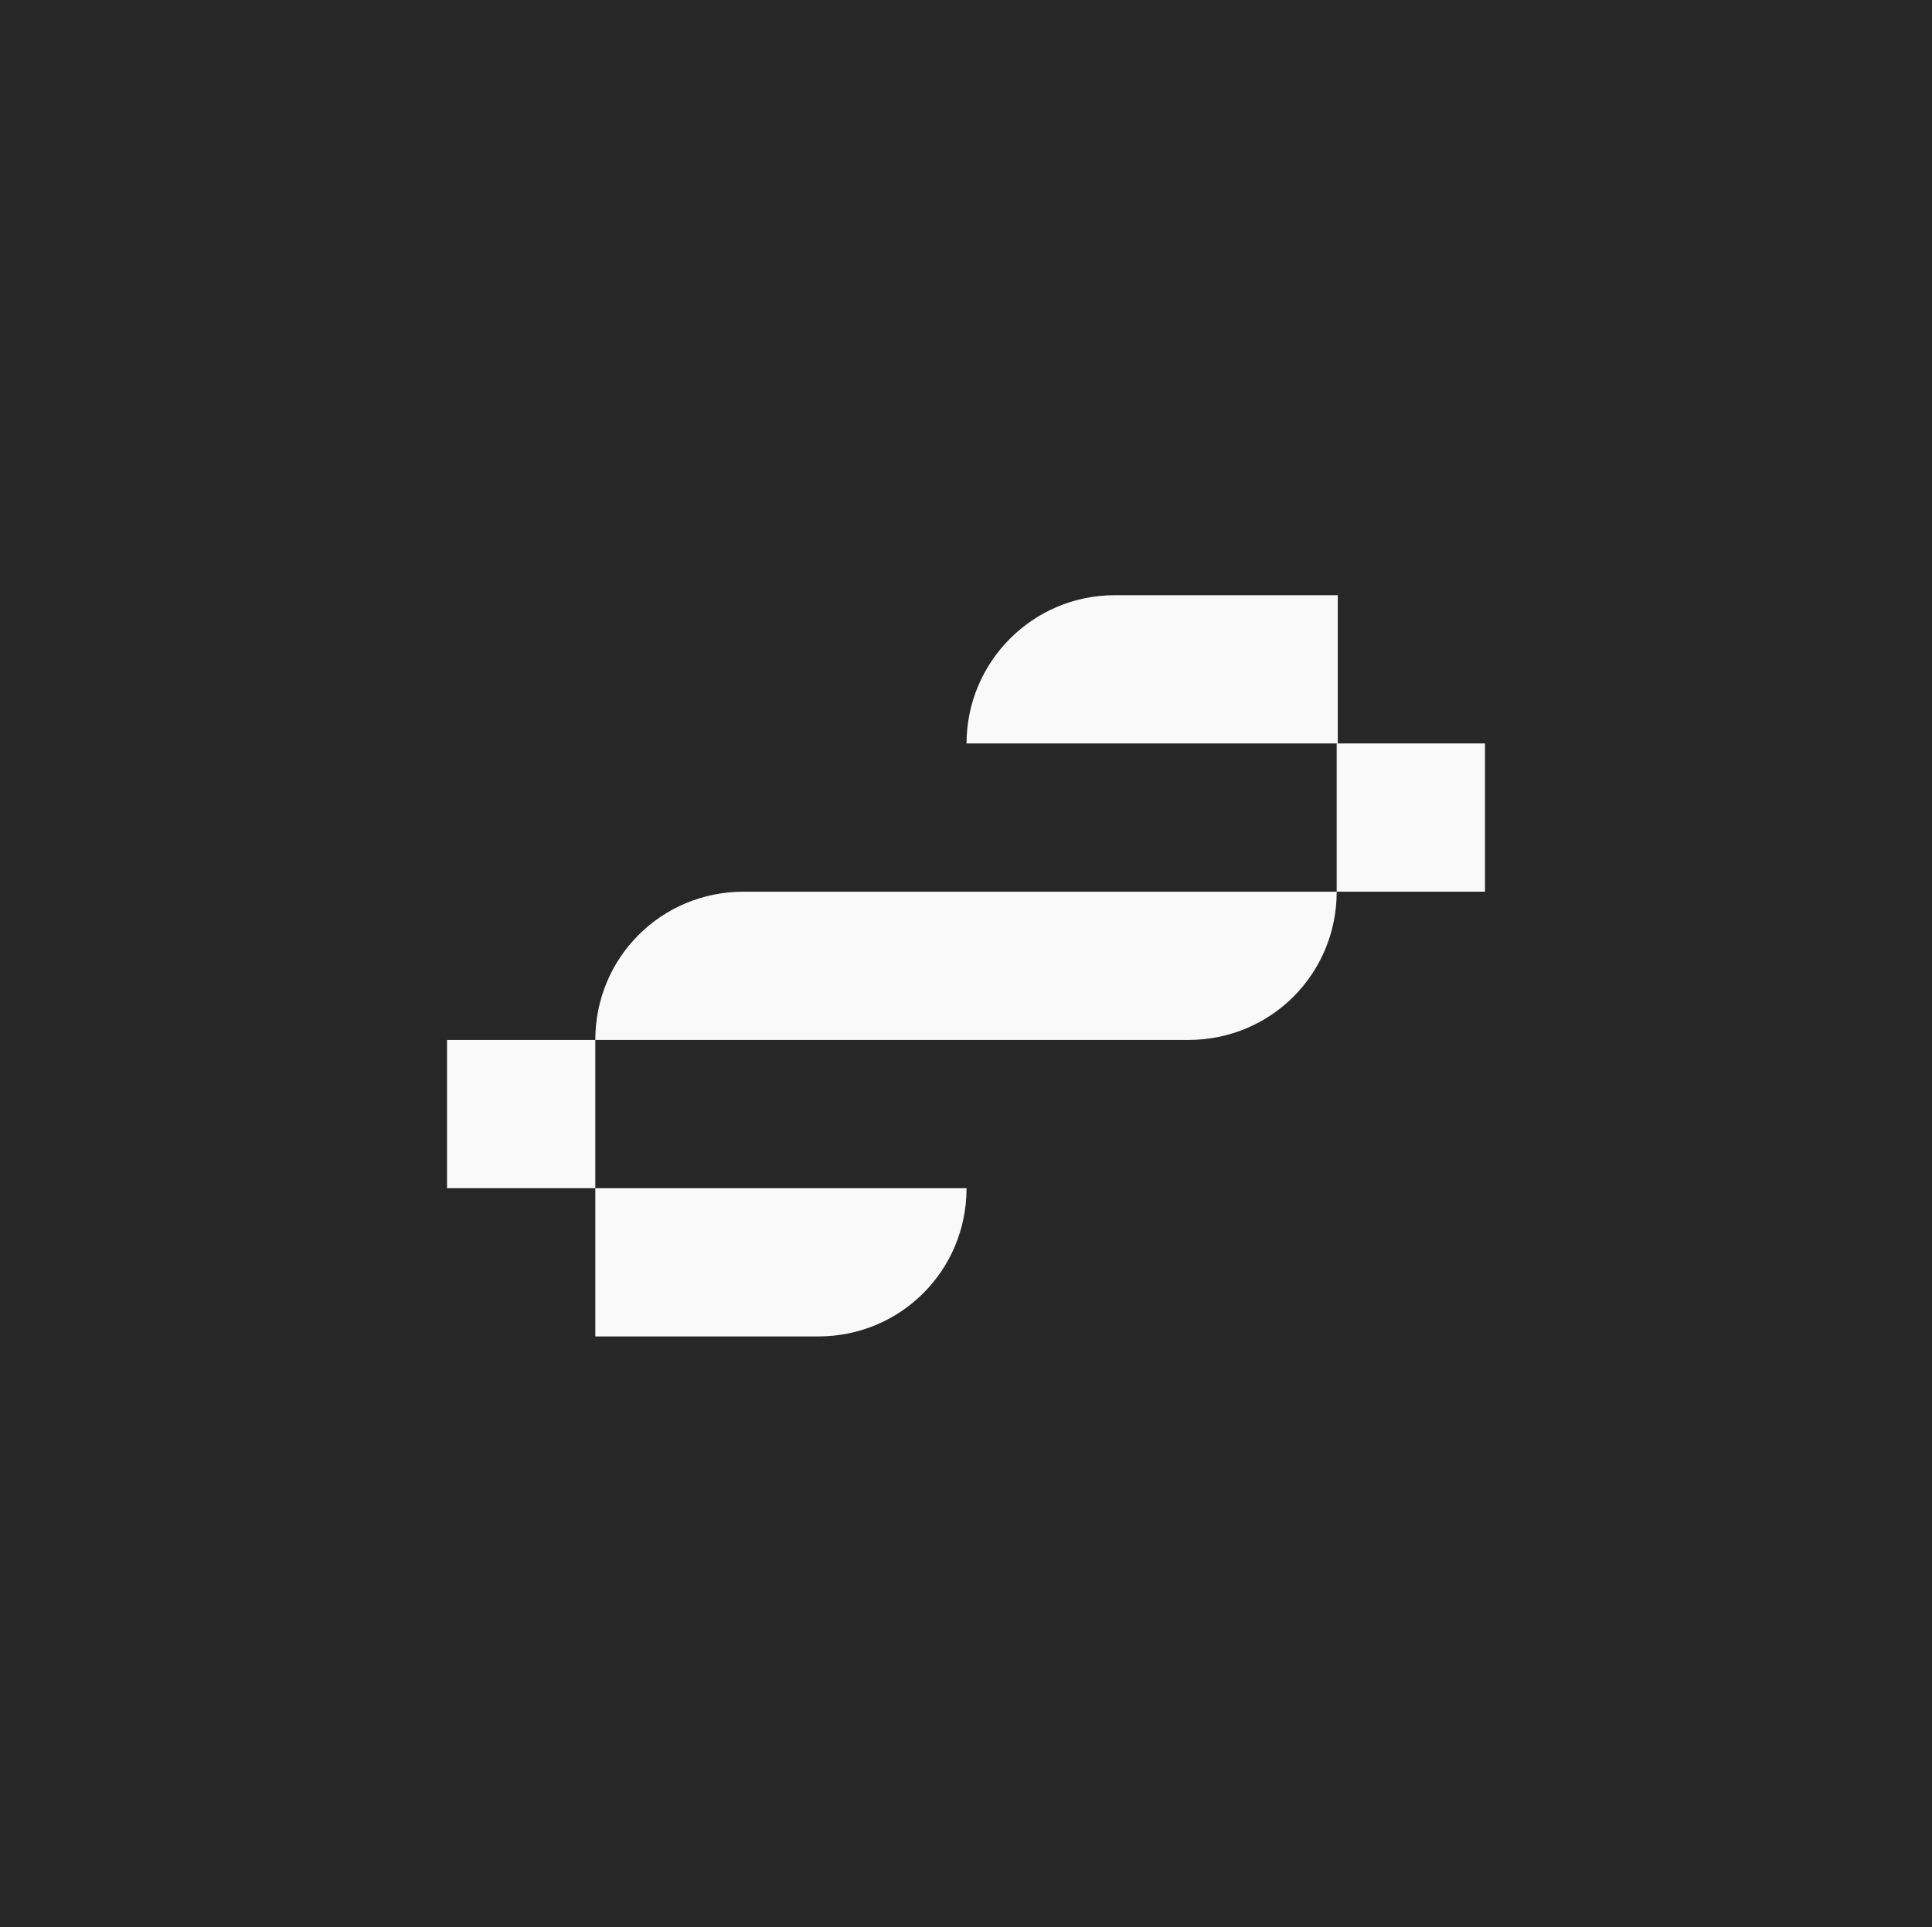 <?xml version="1.0" encoding="utf-8"?>
<!-- Generator: Adobe Illustrator 27.3.1, SVG Export Plug-In . SVG Version: 6.00 Build 0)  -->
<svg version="1.1" id="Layer_1" xmlns="http://www.w3.org/2000/svg" xmlns:xlink="http://www.w3.org/1999/xlink" x="0px" y="0px"
	 viewBox="0 0 175.9 175.5" style="enable-background:new 0 0 175.9 175.5;" xml:space="preserve">
<style type="text/css">
	.st0{fill:#272727;}
	.st1{fill:#F9F9FA;}
</style>
<rect class="st0" width="175.9" height="175.9"/>
<g>
	<rect x="40.7" y="94.7" class="st1" width="13.5" height="13.5"/>
	<path class="st1" d="M74.5,121.7c7.5,0,13.5-6,13.5-13.5c0,0,0,0,0,0H54.2v13.5H74.5z"/>
	<path class="st1" d="M67.7,81.2c-7.5,0-13.5,6-13.5,13.5h54c7.5,0,13.5-6,13.5-13.5H67.7L67.7,81.2z"/>
	<path class="st1" d="M101.5,54.2C94,54.2,88,60.3,88,67.7h33.8V54.2H101.5z"/>
	<rect x="121.7" y="67.7" class="st1" width="13.5" height="13.5"/>
</g>
</svg>
